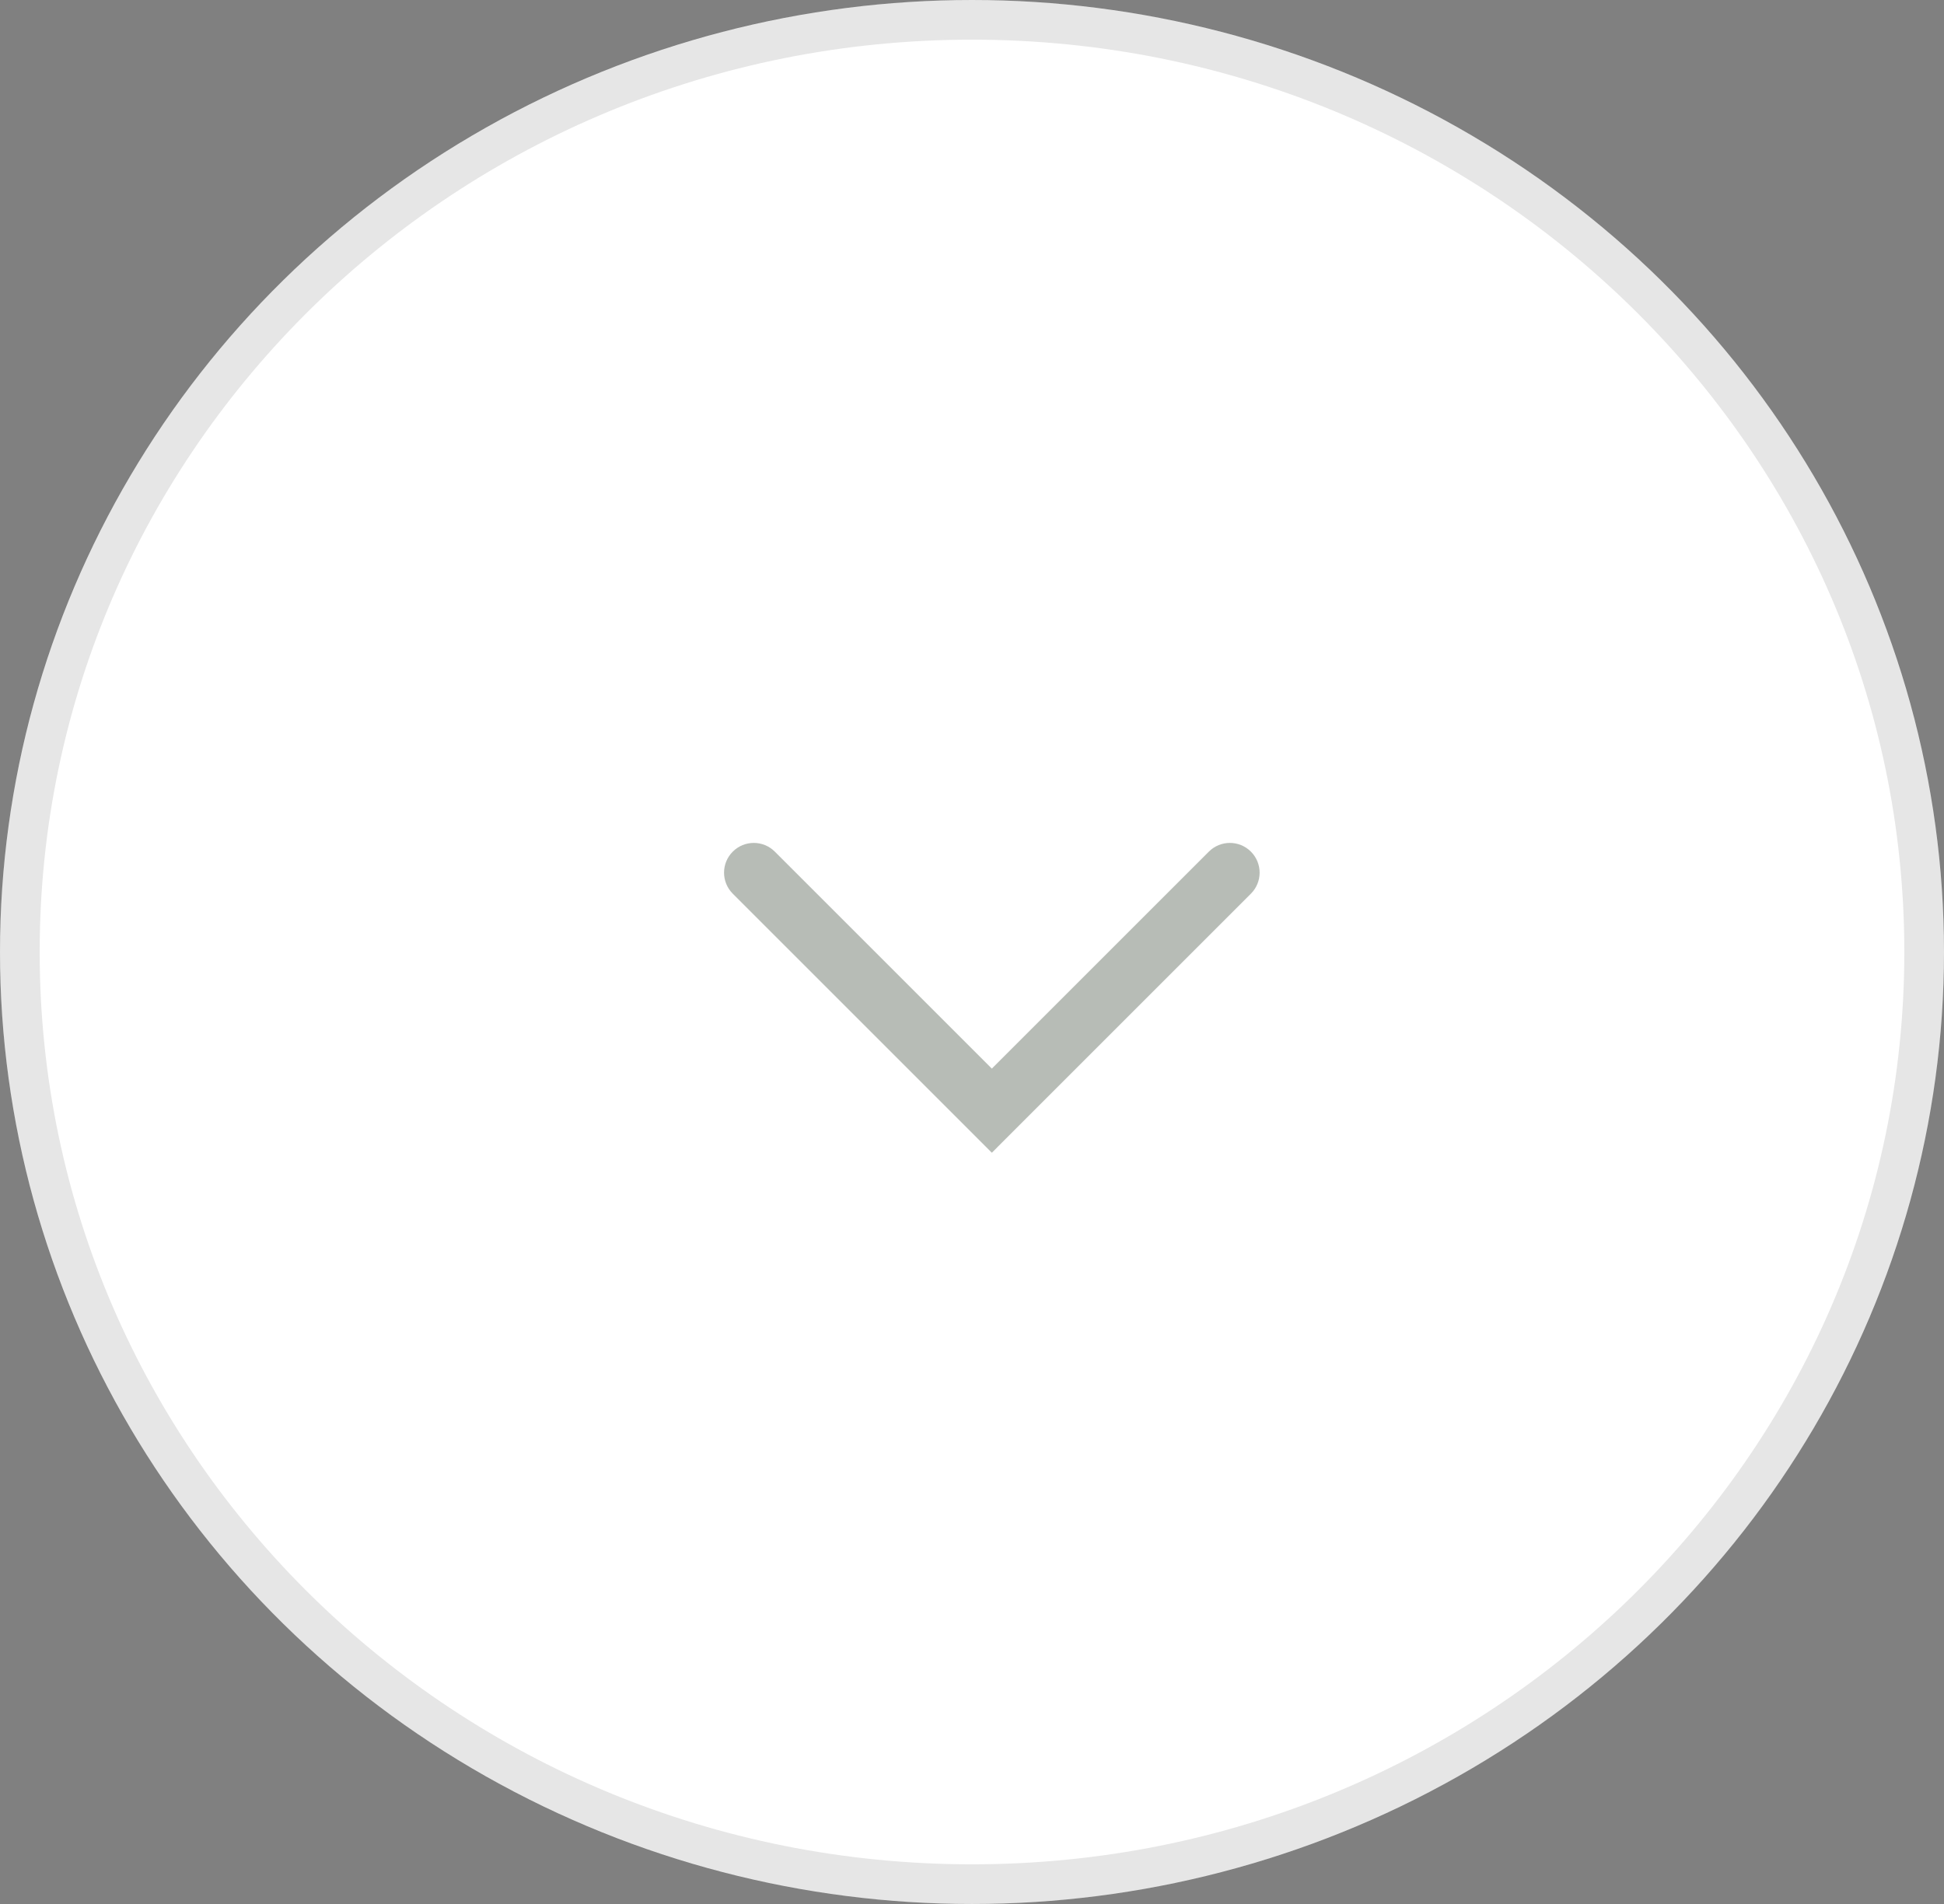 <svg width="49" height="48" viewBox="0 0 49 48" fill="none" xmlns="http://www.w3.org/2000/svg">
<rect x="0" y="0" width="49" height="48" fill="#808080" stroke="none"/>
<ellipse cx="24.5" cy="24" rx="24.5" ry="24" fill="white"/>
<path d="M48.5 24C48.5 36.969 37.765 47.5 24.5 47.5C11.235 47.5 0.5 36.969 0.5 24C0.5 11.031 11.235 0.5 24.5 0.5C37.765 0.5 48.5 11.031 48.5 24Z" stroke="black" stroke-opacity="0.1"/>
<path d="M30.47 21.47C30.763 21.177 31.237 21.177 31.53 21.47C31.823 21.763 31.823 22.237 31.53 22.53L30.47 21.47ZM25 28L25.53 28.53L25 29.061L24.47 28.53L25 28ZM18.47 22.53C18.177 22.237 18.177 21.763 18.47 21.47C18.763 21.177 19.237 21.177 19.53 21.47L18.47 22.53ZM31.53 22.53L25.53 28.53L24.47 27.47L30.47 21.47L31.53 22.53ZM24.47 28.53L18.47 22.53L19.53 21.47L25.53 27.47L24.47 28.53Z" fill="#B7BCB6"/>
</svg>
